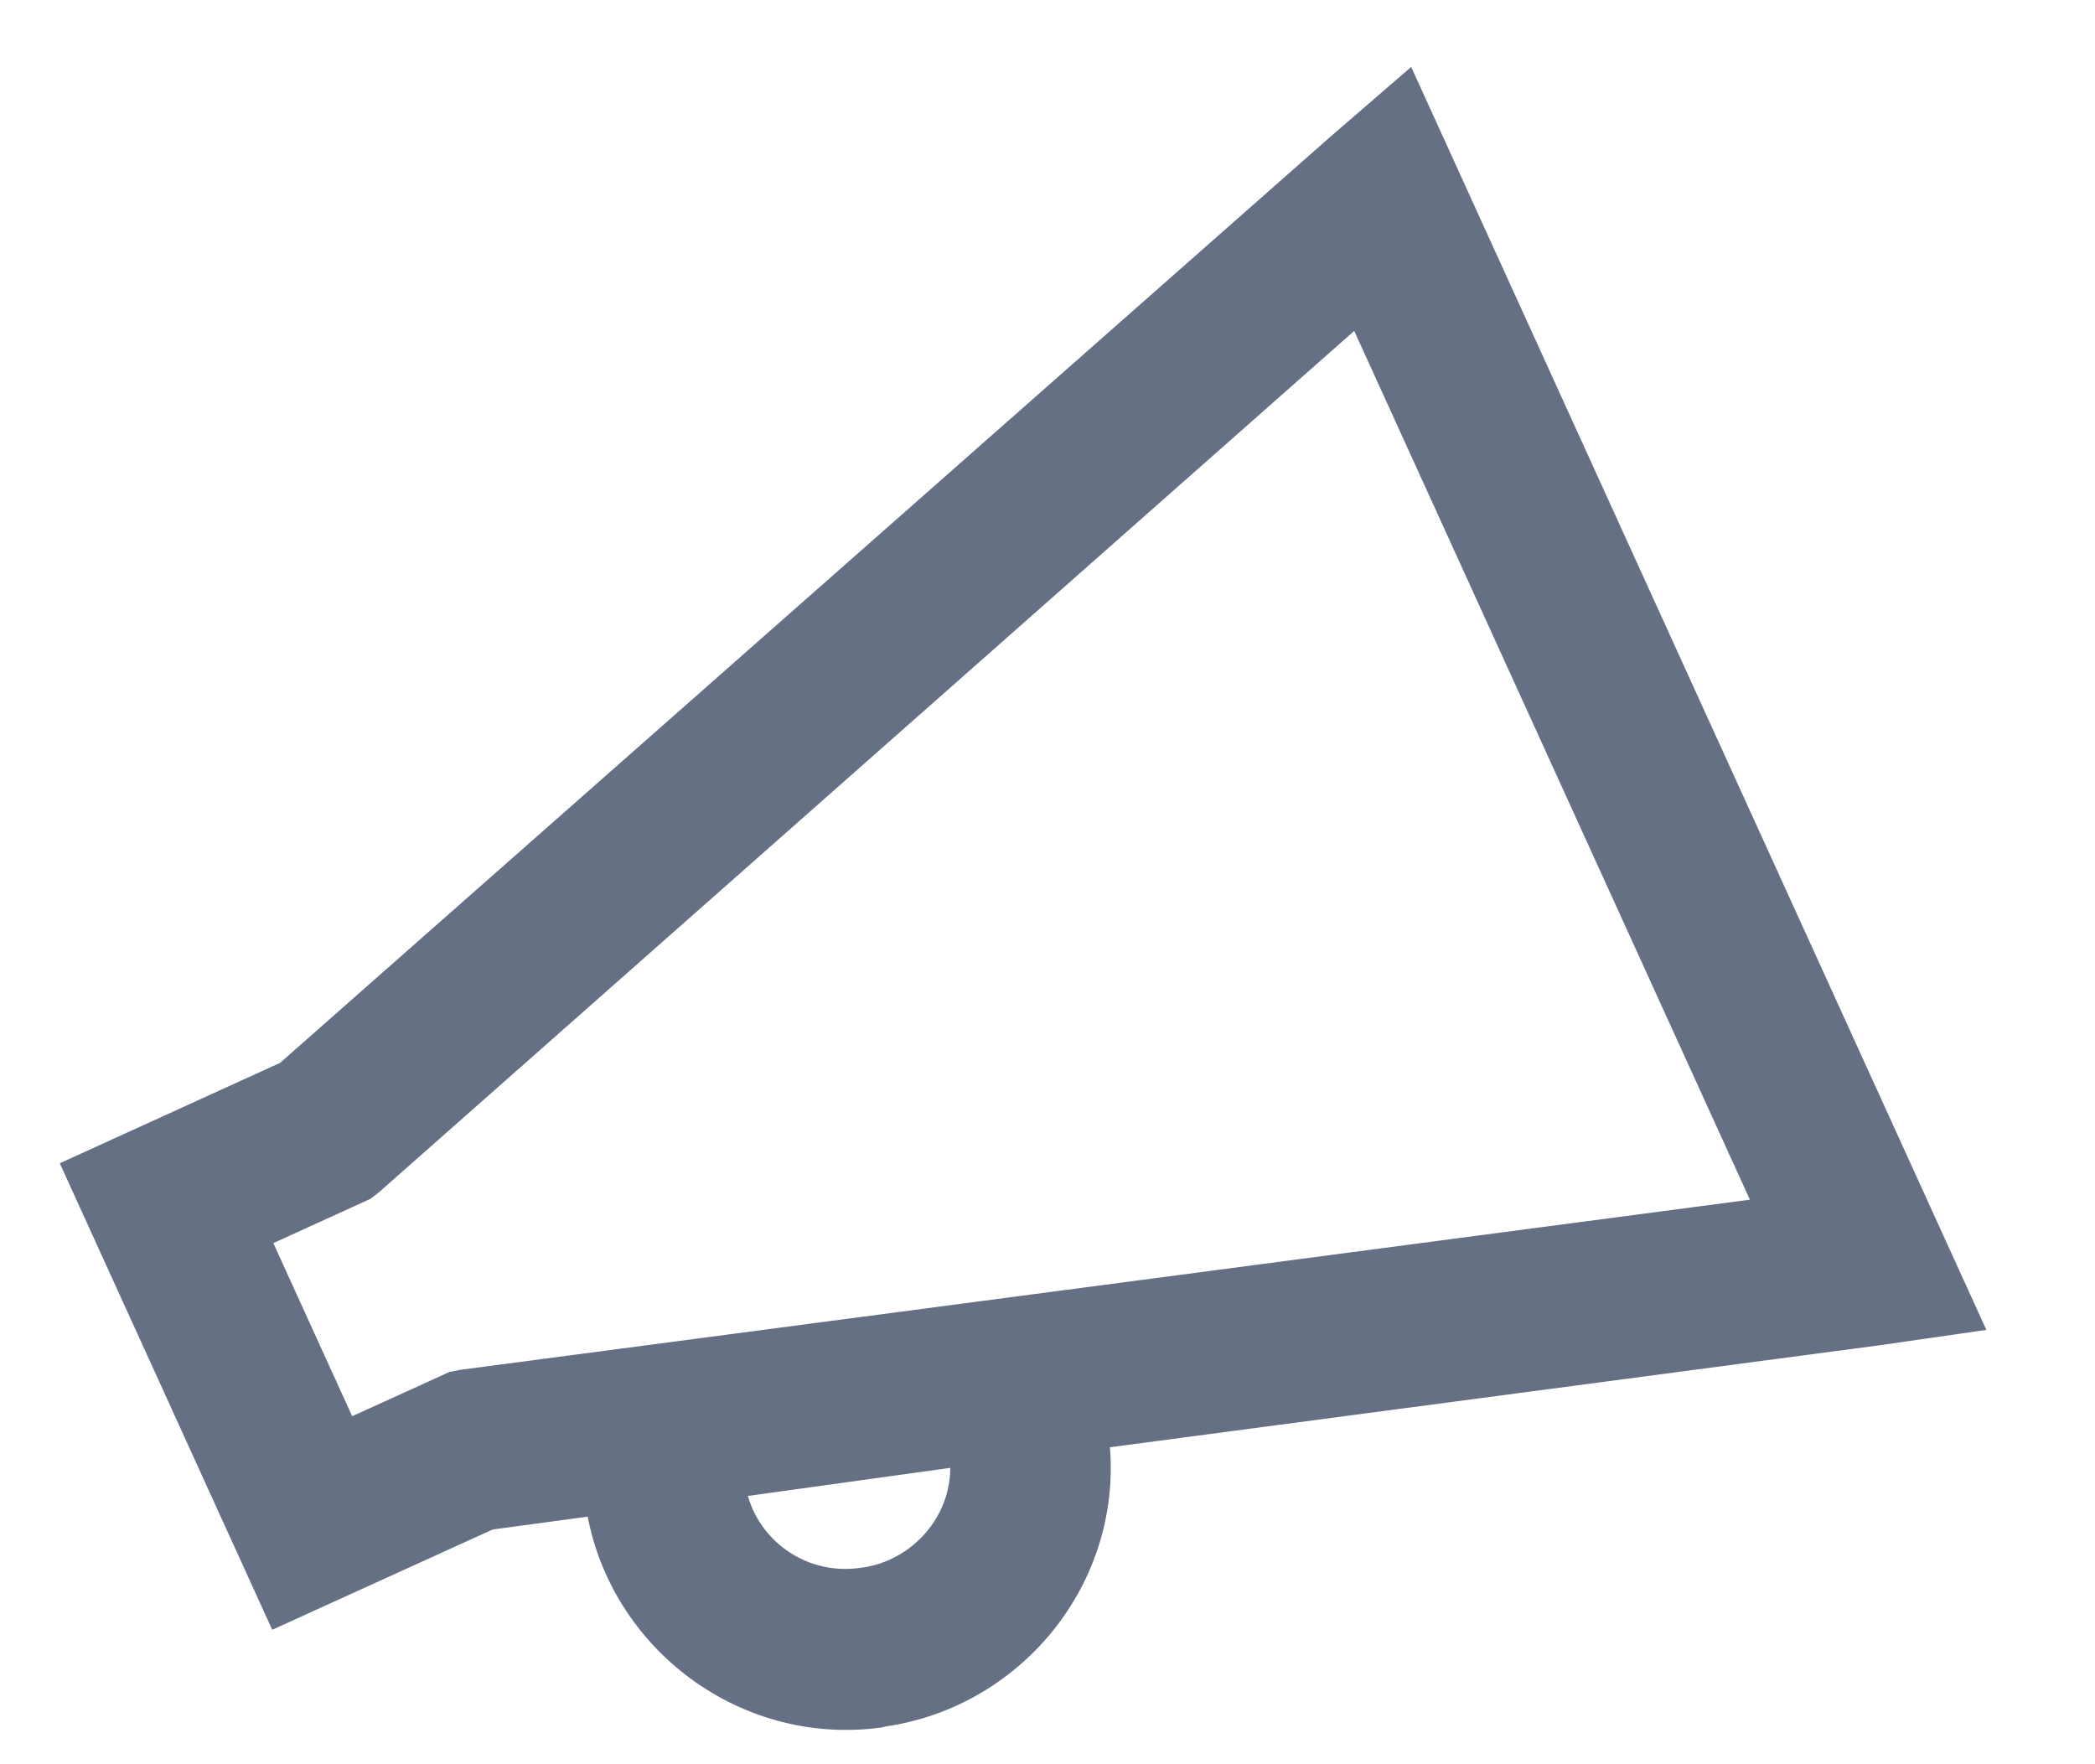 <svg width="19" height="16" viewBox="0 0 19 16" fill="none" xmlns="http://www.w3.org/2000/svg">
<path d="M12.727 0.933L12.191 1.396L2.65 9.809L0.807 10.649L2.568 14.516L4.412 13.677L5.494 13.531L5.5 13.582L5.507 13.598C5.662 14.76 6.753 15.633 7.965 15.469C7.97 15.469 7.975 15.463 7.979 15.463C9.148 15.307 10.025 14.222 9.852 13.005L9.846 12.953L17.021 12.002L17.722 11.901L12.727 0.933ZM12.352 2.673L16.164 11.043L4.204 12.621L4.138 12.634L3.095 13.109L2.214 11.175L3.256 10.7L3.31 10.658L12.352 2.672L12.352 2.673ZM6.546 13.398L8.794 13.086L8.8 13.137L8.807 13.152C8.898 13.793 8.423 14.344 7.832 14.417C7.191 14.509 6.633 14.056 6.559 13.465L6.552 13.45L6.546 13.398Z" fill="#667085" stroke="#667085" stroke-width="0.4"/>
</svg>
